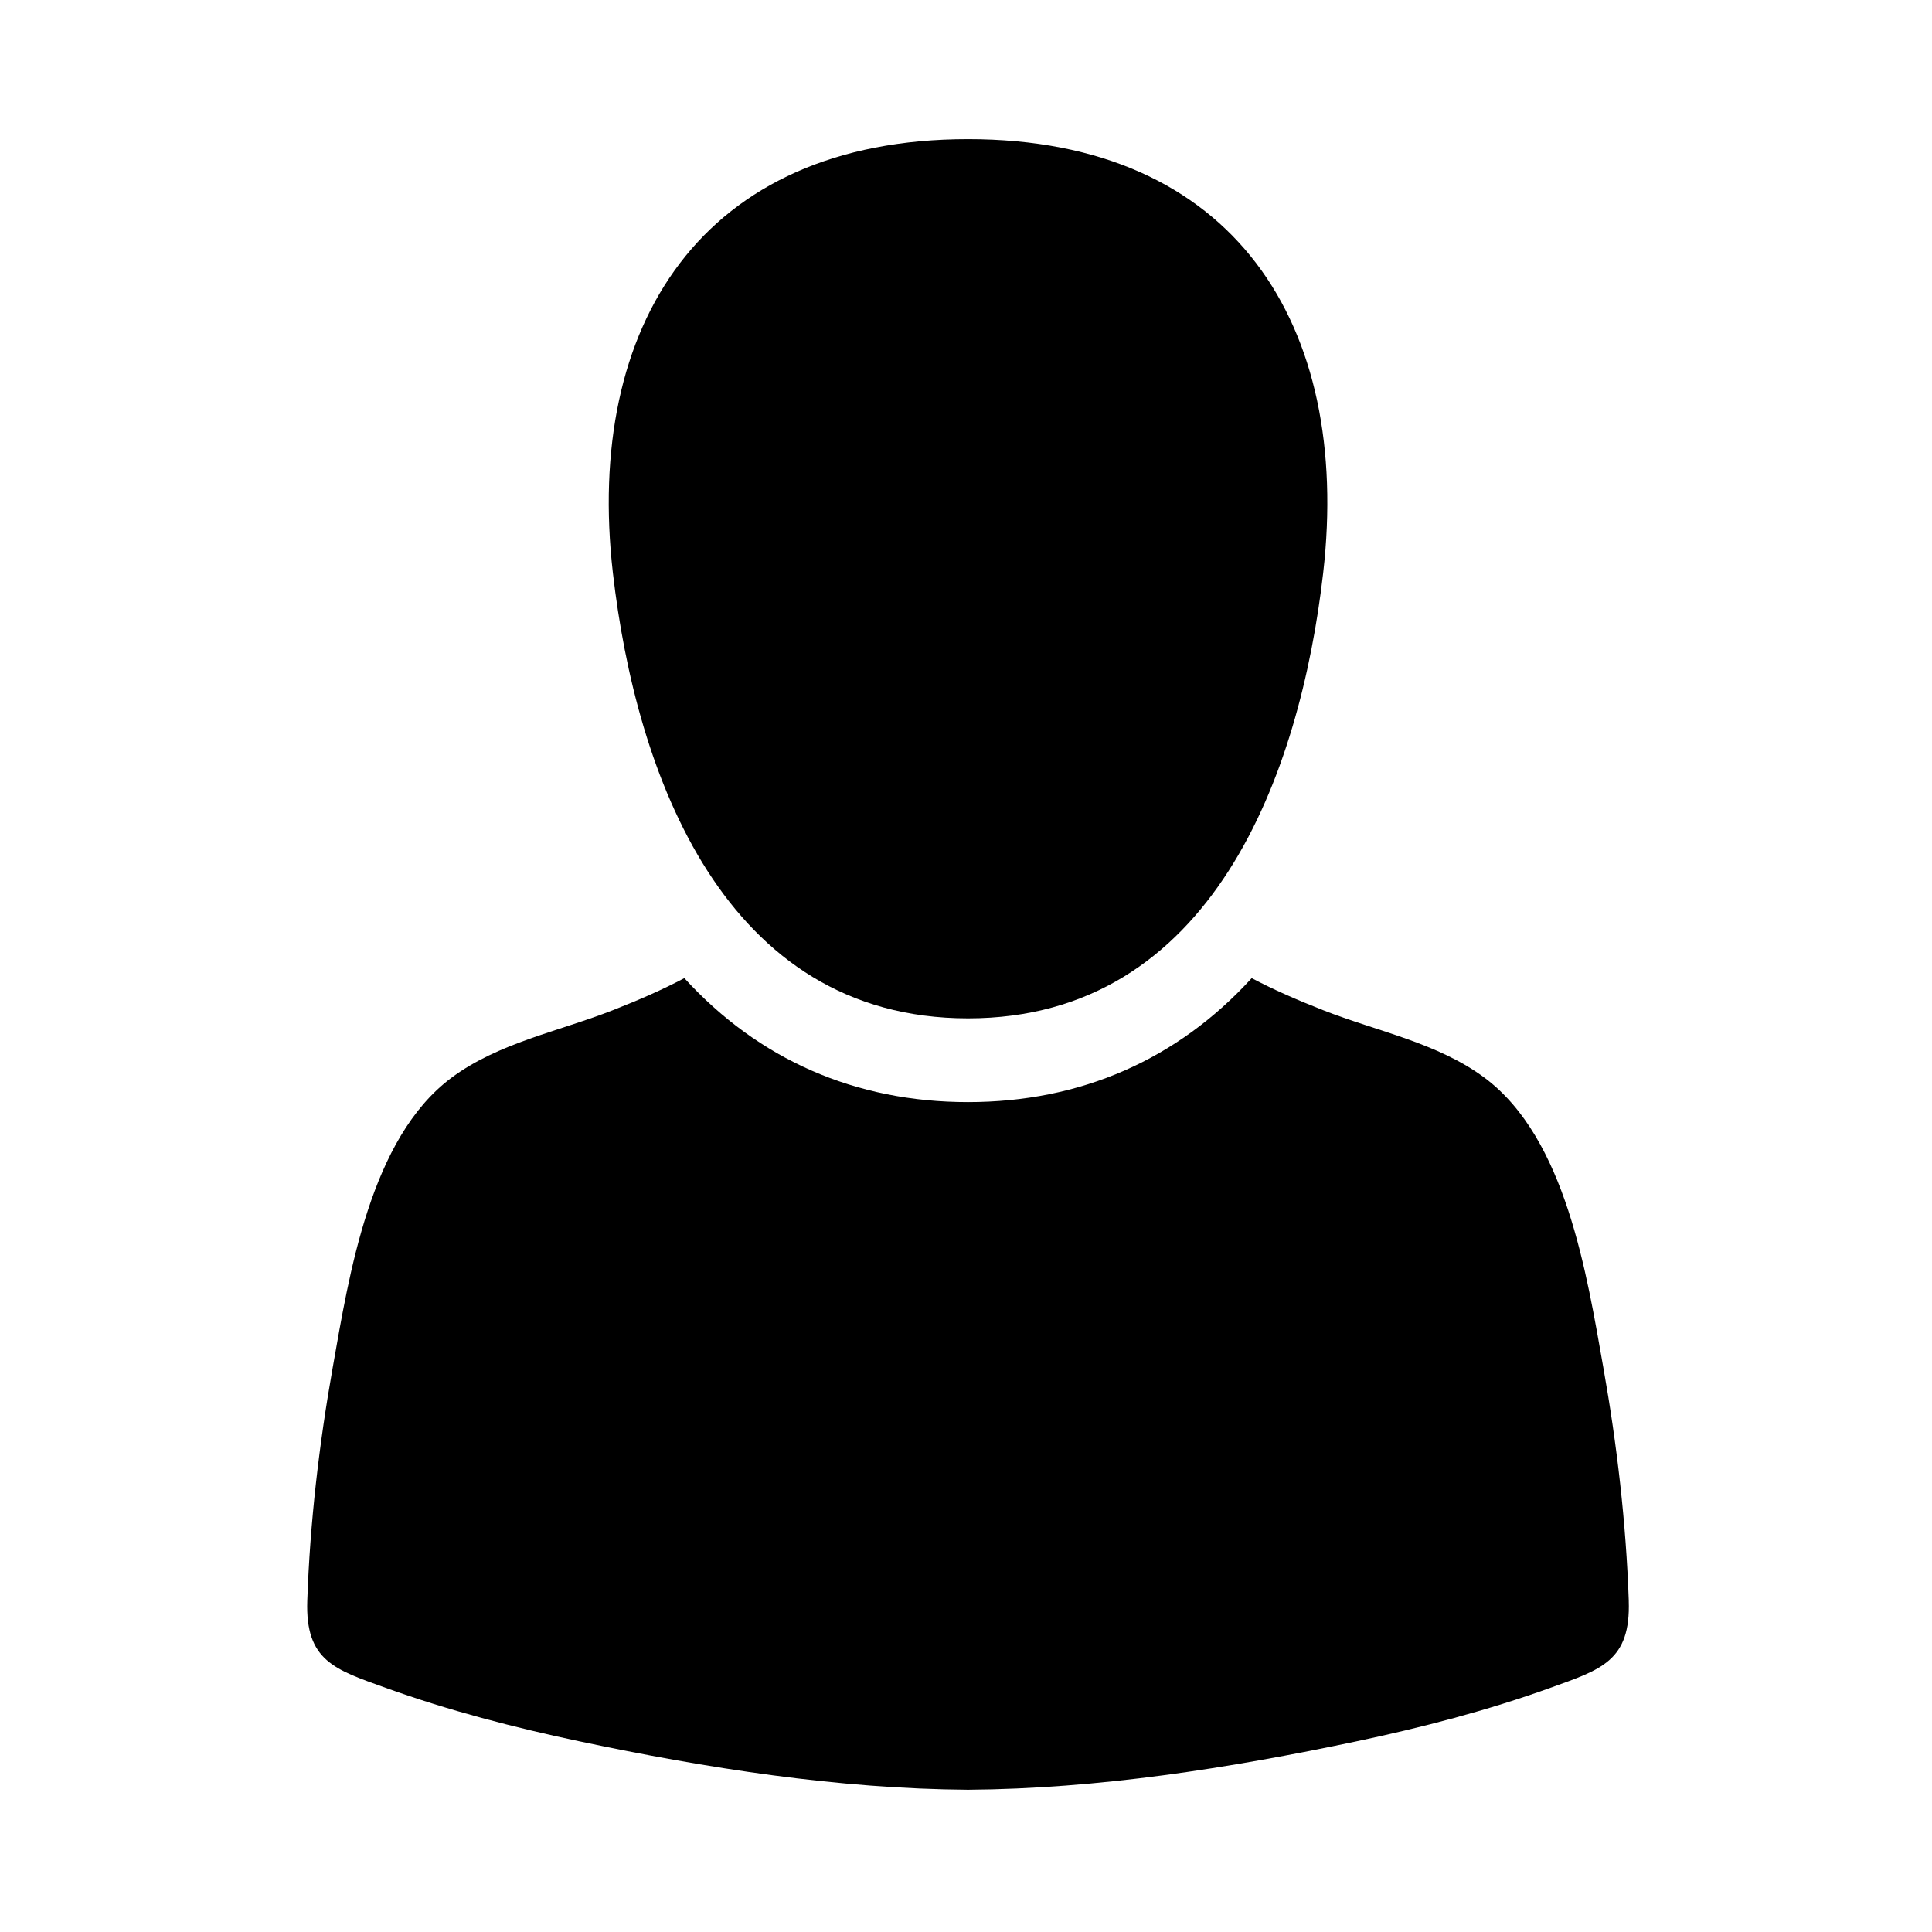 <?xml version="1.0" encoding="utf-8"?>
<!-- Generator: Adobe Illustrator 16.0.0, SVG Export Plug-In . SVG Version: 6.00 Build 0)  -->
<!DOCTYPE svg PUBLIC "-//W3C//DTD SVG 1.1//EN" "http://www.w3.org/Graphics/SVG/1.1/DTD/svg11.dtd">
<svg version="1.1" xmlns="http://www.w3.org/2000/svg" xmlns:xlink="http://www.w3.org/1999/xlink" x="0px" y="0px" width="500px"
	 height="500px" viewBox="0 0 500 500" enable-background="new 0 0 500 500" xml:space="preserve">
<g id="Calque_2" display="none">
</g>
<g id="Calque_1">
</g>
<g id="Calque_3">
	<g transform="matrix(.349 0 0 .349 284.57 419.79)">
		<g>
			<path d="M-97.546-447.683c181.12-0.017,246.3-181.356,263.359-330.338c21.022-183.519-65.759-321.639-263.359-321.639
				c-197.561,0-284.38,138.109-263.361,321.639C-343.826-629.053-278.677-447.661-97.546-447.683z"/>
			<path d="M392.413-15.843c-1.98-57.805-8.753-115.879-18.843-172.783c-12.221-68.941-27.776-170.004-87.966-214.922
				c-34.806-25.975-79.881-34.498-119.73-50.159c-19.394-7.623-36.767-15.191-53.073-23.804
				c-55.036,60.356-126.799,91.923-210.38,91.929c-83.548,0-155.302-31.573-210.338-91.929
				c-16.307,8.619-33.679,16.187-53.073,23.804c-39.848,15.661-84.923,24.185-119.727,50.159
				c-60.193,44.93-75.745,145.992-87.966,214.922c-10.09,56.905-16.866,114.978-18.843,172.783
				c-1.533,44.779,20.574,51.054,58.034,64.573c46.904,16.914,95.332,29.47,144.082,39.767
				c94.152,19.878,191.204,35.164,287.84,35.846c96.635-0.688,193.688-15.968,287.837-35.846
				c48.753-10.291,97.181-22.848,144.082-39.767c37.474-13.519,59.578-19.794,58.048-64.573H392.413z"/>
		</g>
	</g>
</g>
<g id="Calque_4">
</g>
<g id="Calque_6">
</g>
<g id="Calque_7">
</g>
<g id="Calque_5" display="none">
	<path display="inline" fill="#FD003A" d="M450.682,69.823L270.508,249.999L69.823,450.684c-5.566,5.859-14.939,5.859-20.507,0
		c-5.859-5.566-5.859-14.941,0-20.508l380.859-380.86c5.566-5.858,14.939-5.858,20.506,0
		C456.543,54.881,456.543,64.256,450.682,69.823z"/>
</g>
</svg>
